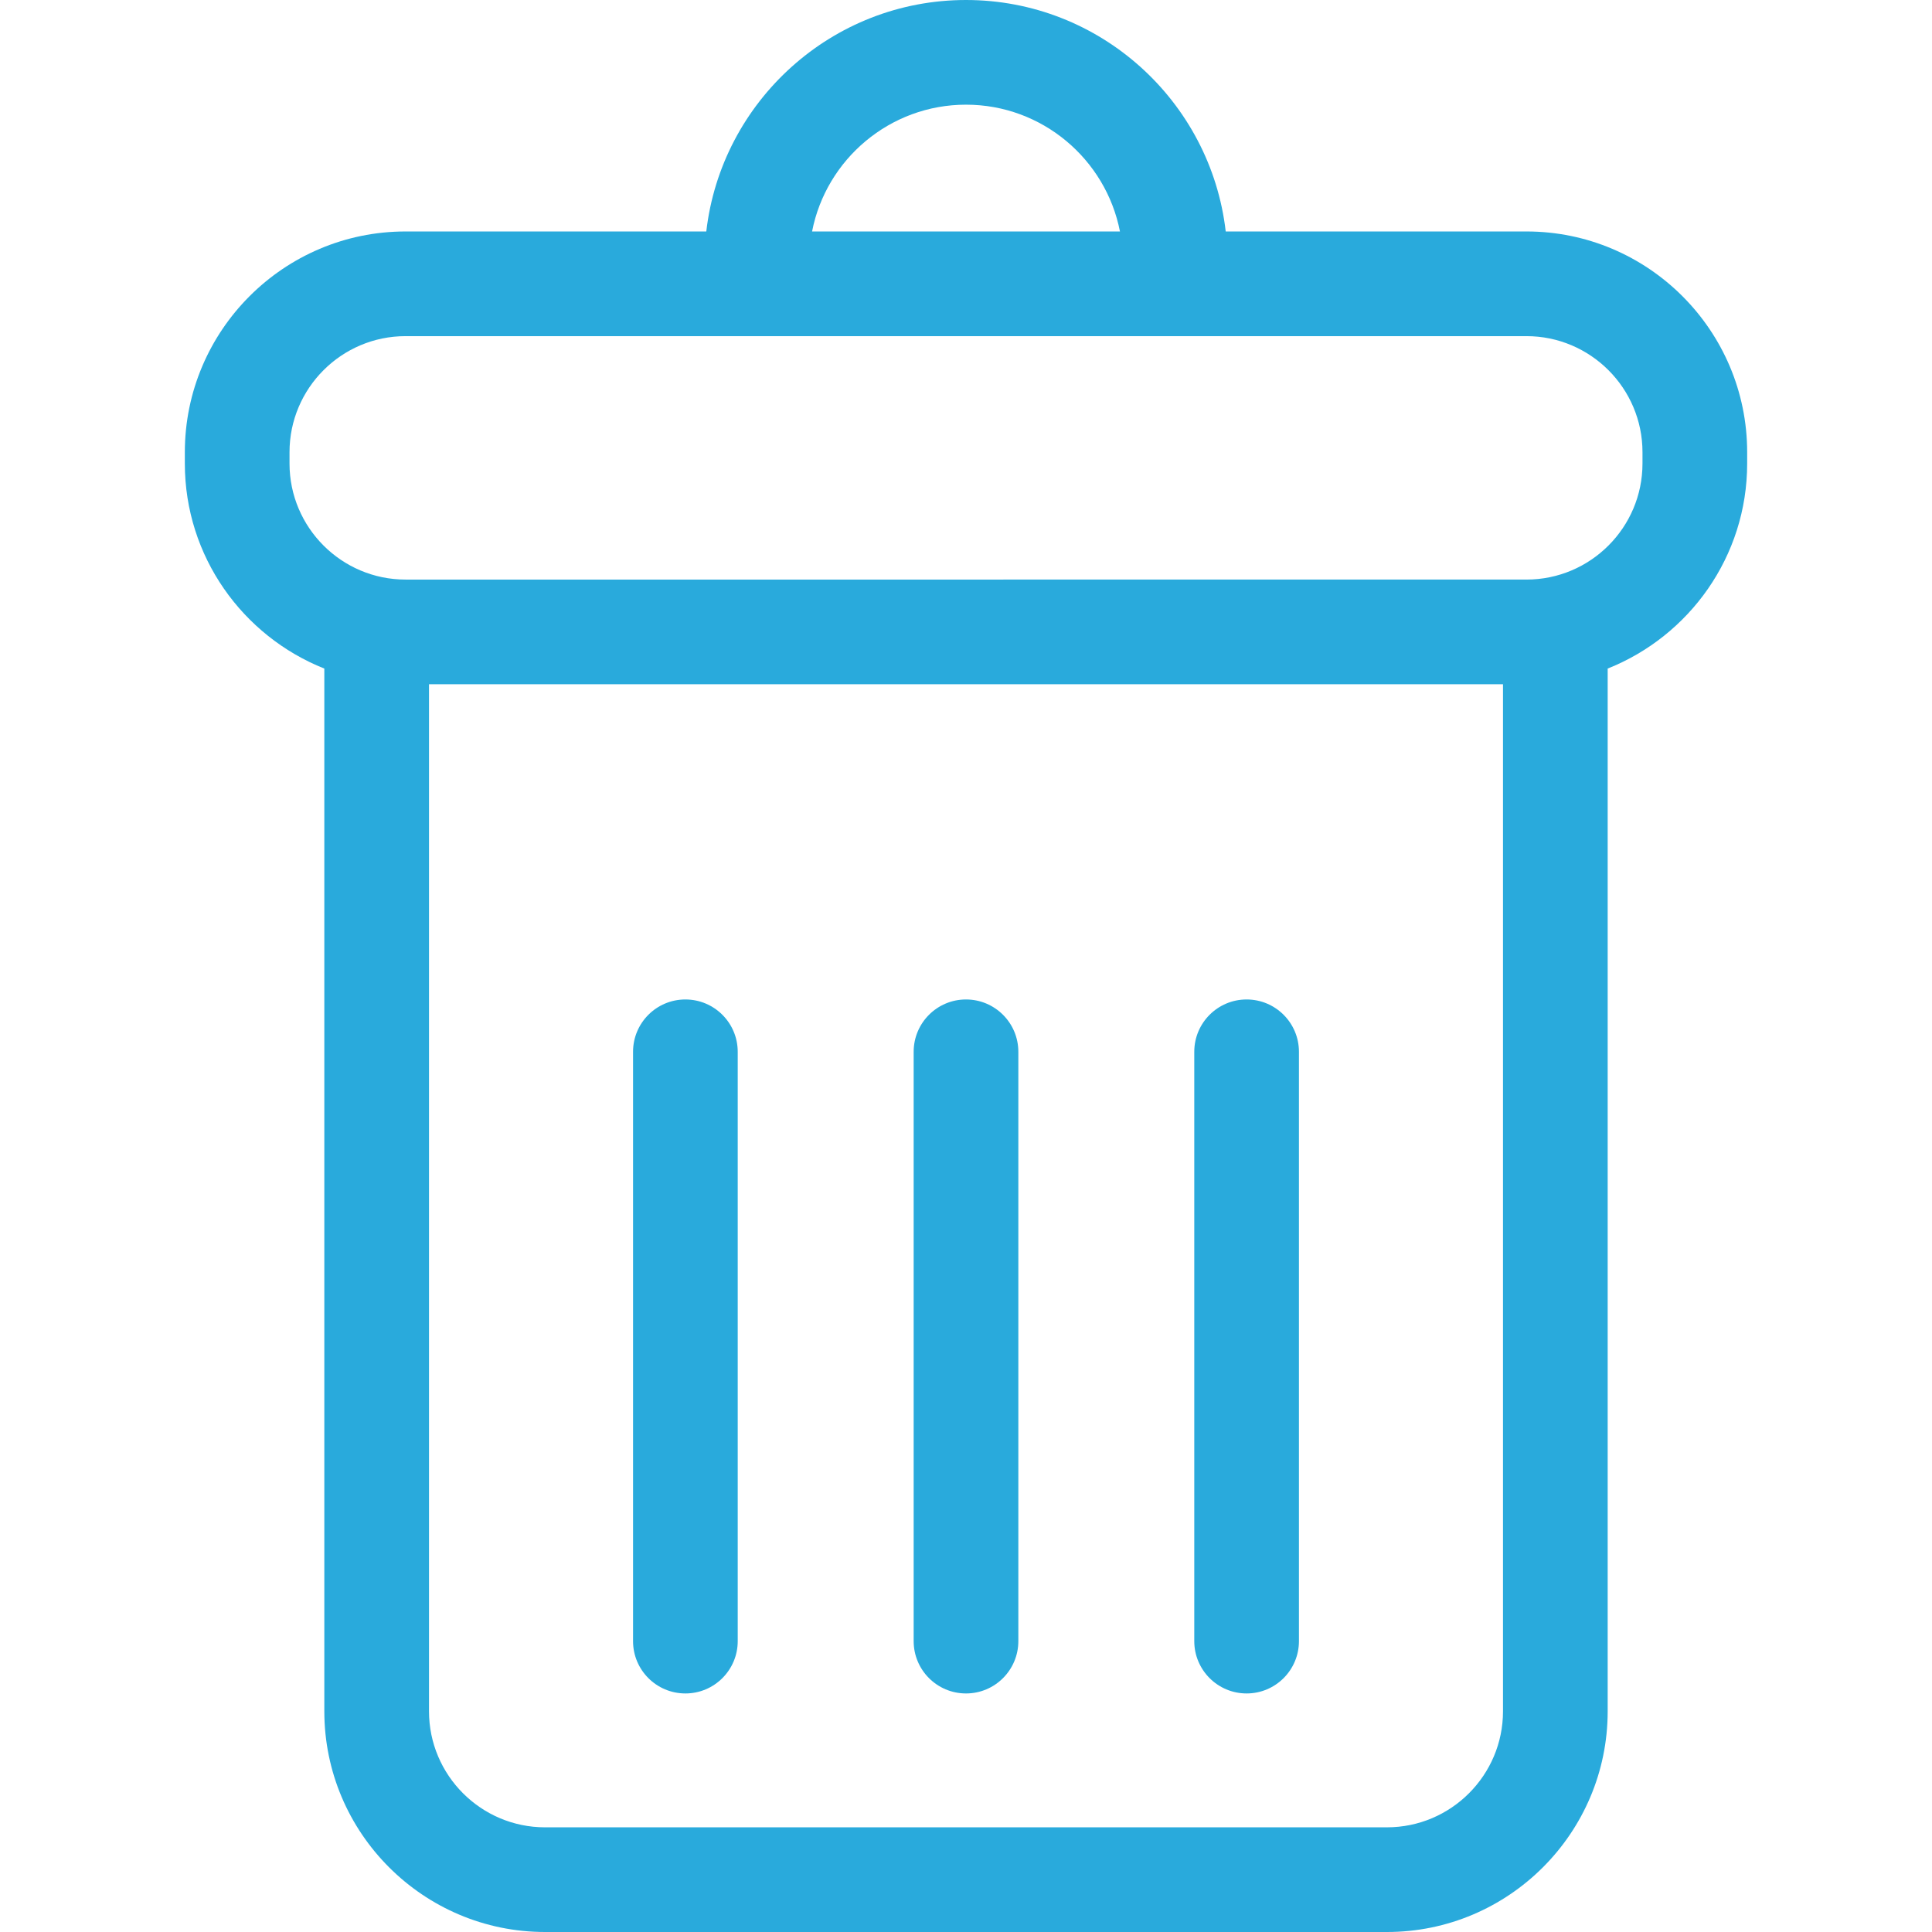 <svg xmlns="http://www.w3.org/2000/svg" xml:space="preserve" width="800" height="800" viewBox="0 0 482.428 482.429"
     fill="#29aadc">
  <path
    d="M381.163 57.799h-75.094C302.323 25.316 274.686 0 241.214 0c-33.471 0-61.104 25.315-64.85 57.799h-75.098c-30.39 0-55.111 24.728-55.111 55.117v2.828c0 23.223 14.46 43.1 34.83 51.199v260.369c0 30.39 24.724 55.117 55.112 55.117h210.236c30.389 0 55.111-24.729 55.111-55.117V166.944c20.369-8.1 34.83-27.977 34.83-51.199v-2.828c0-30.39-24.723-55.118-55.111-55.118m-139.949-31.66c19.037 0 34.927 13.645 38.443 31.66h-76.879c3.515-18.016 19.406-31.66 38.436-31.66m134.091 401.173c0 15.978-13 28.979-28.973 28.979H136.096c-15.973 0-28.973-13.002-28.973-28.979V170.861h268.182zm34.83-311.568c0 15.978-13 28.979-28.973 28.979H101.266c-15.973 0-28.973-13.001-28.973-28.979v-2.828c0-15.978 13-28.979 28.973-28.979h279.897c15.973 0 28.973 13.001 28.973 28.979v2.828z"/>
  <path
    d="M171.144 422.863c7.218 0 13.069-5.853 13.069-13.068V262.641c0-7.216-5.852-13.07-13.069-13.07s-13.069 5.854-13.069 13.07v147.154c-.001 7.217 5.851 13.068 13.069 13.068M241.214 422.863c7.218 0 13.07-5.853 13.07-13.068V262.641c0-7.216-5.854-13.07-13.07-13.07s-13.069 5.854-13.069 13.07v147.154c0 7.217 5.851 13.068 13.069 13.068M311.284 422.863c7.217 0 13.068-5.853 13.068-13.068V262.641c0-7.216-5.852-13.07-13.068-13.07-7.219 0-13.07 5.854-13.07 13.07v147.154c-.001 7.217 5.853 13.068 13.07 13.068"/>
</svg>
